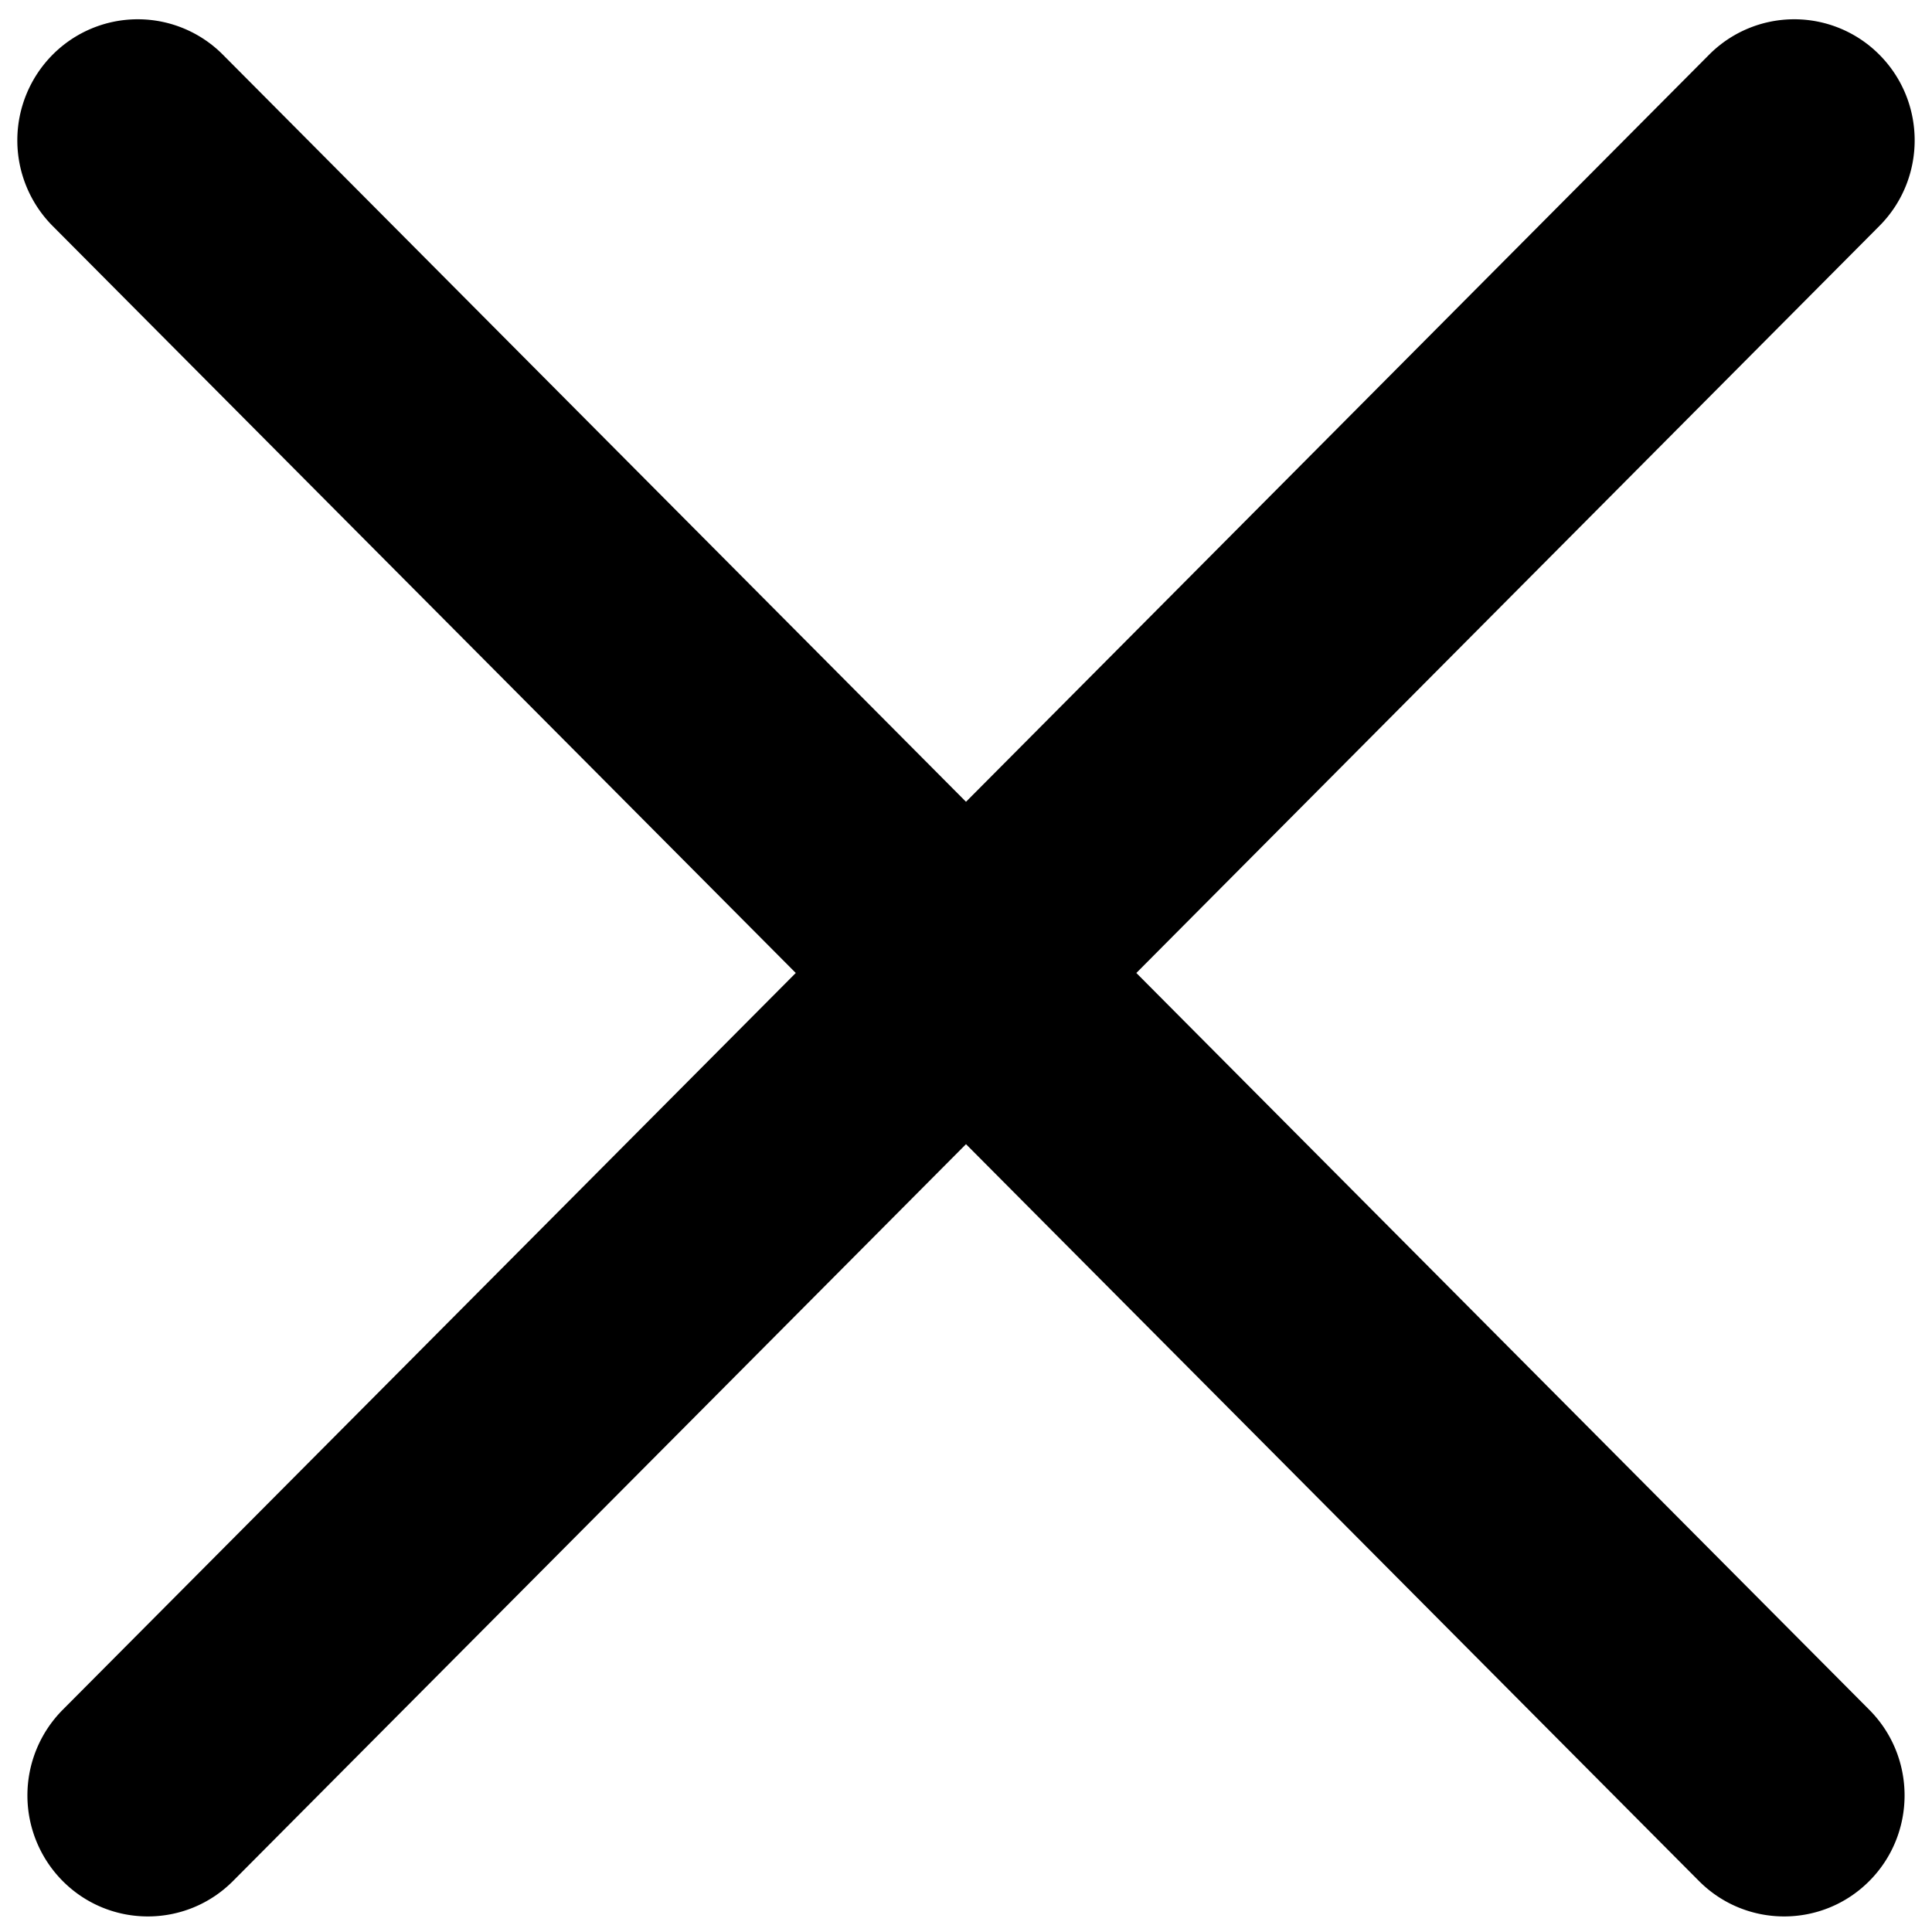 <svg width="18" height="18" fill="none" xmlns="http://www.w3.org/2000/svg"><path fill-rule="evenodd" clip-rule="evenodd" d="M10.587 9.065l6.829 6.865c.438.44.438 1.155 0 1.595-.438.44-1.149.44-1.587 0L9 10.66l-6.829 6.865c-.438.44-1.149.44-1.587 0a1.132 1.132 0 010-1.595l6.83-6.865L.49 2.105A1.132 1.132 0 01.49.51a1.118 1.118 0 011.587 0L9 7.47 15.923.51a1.118 1.118 0 011.587 0c.438.44.438 1.155 0 1.595l-6.923 6.96z" fill="currentColor"/></svg>